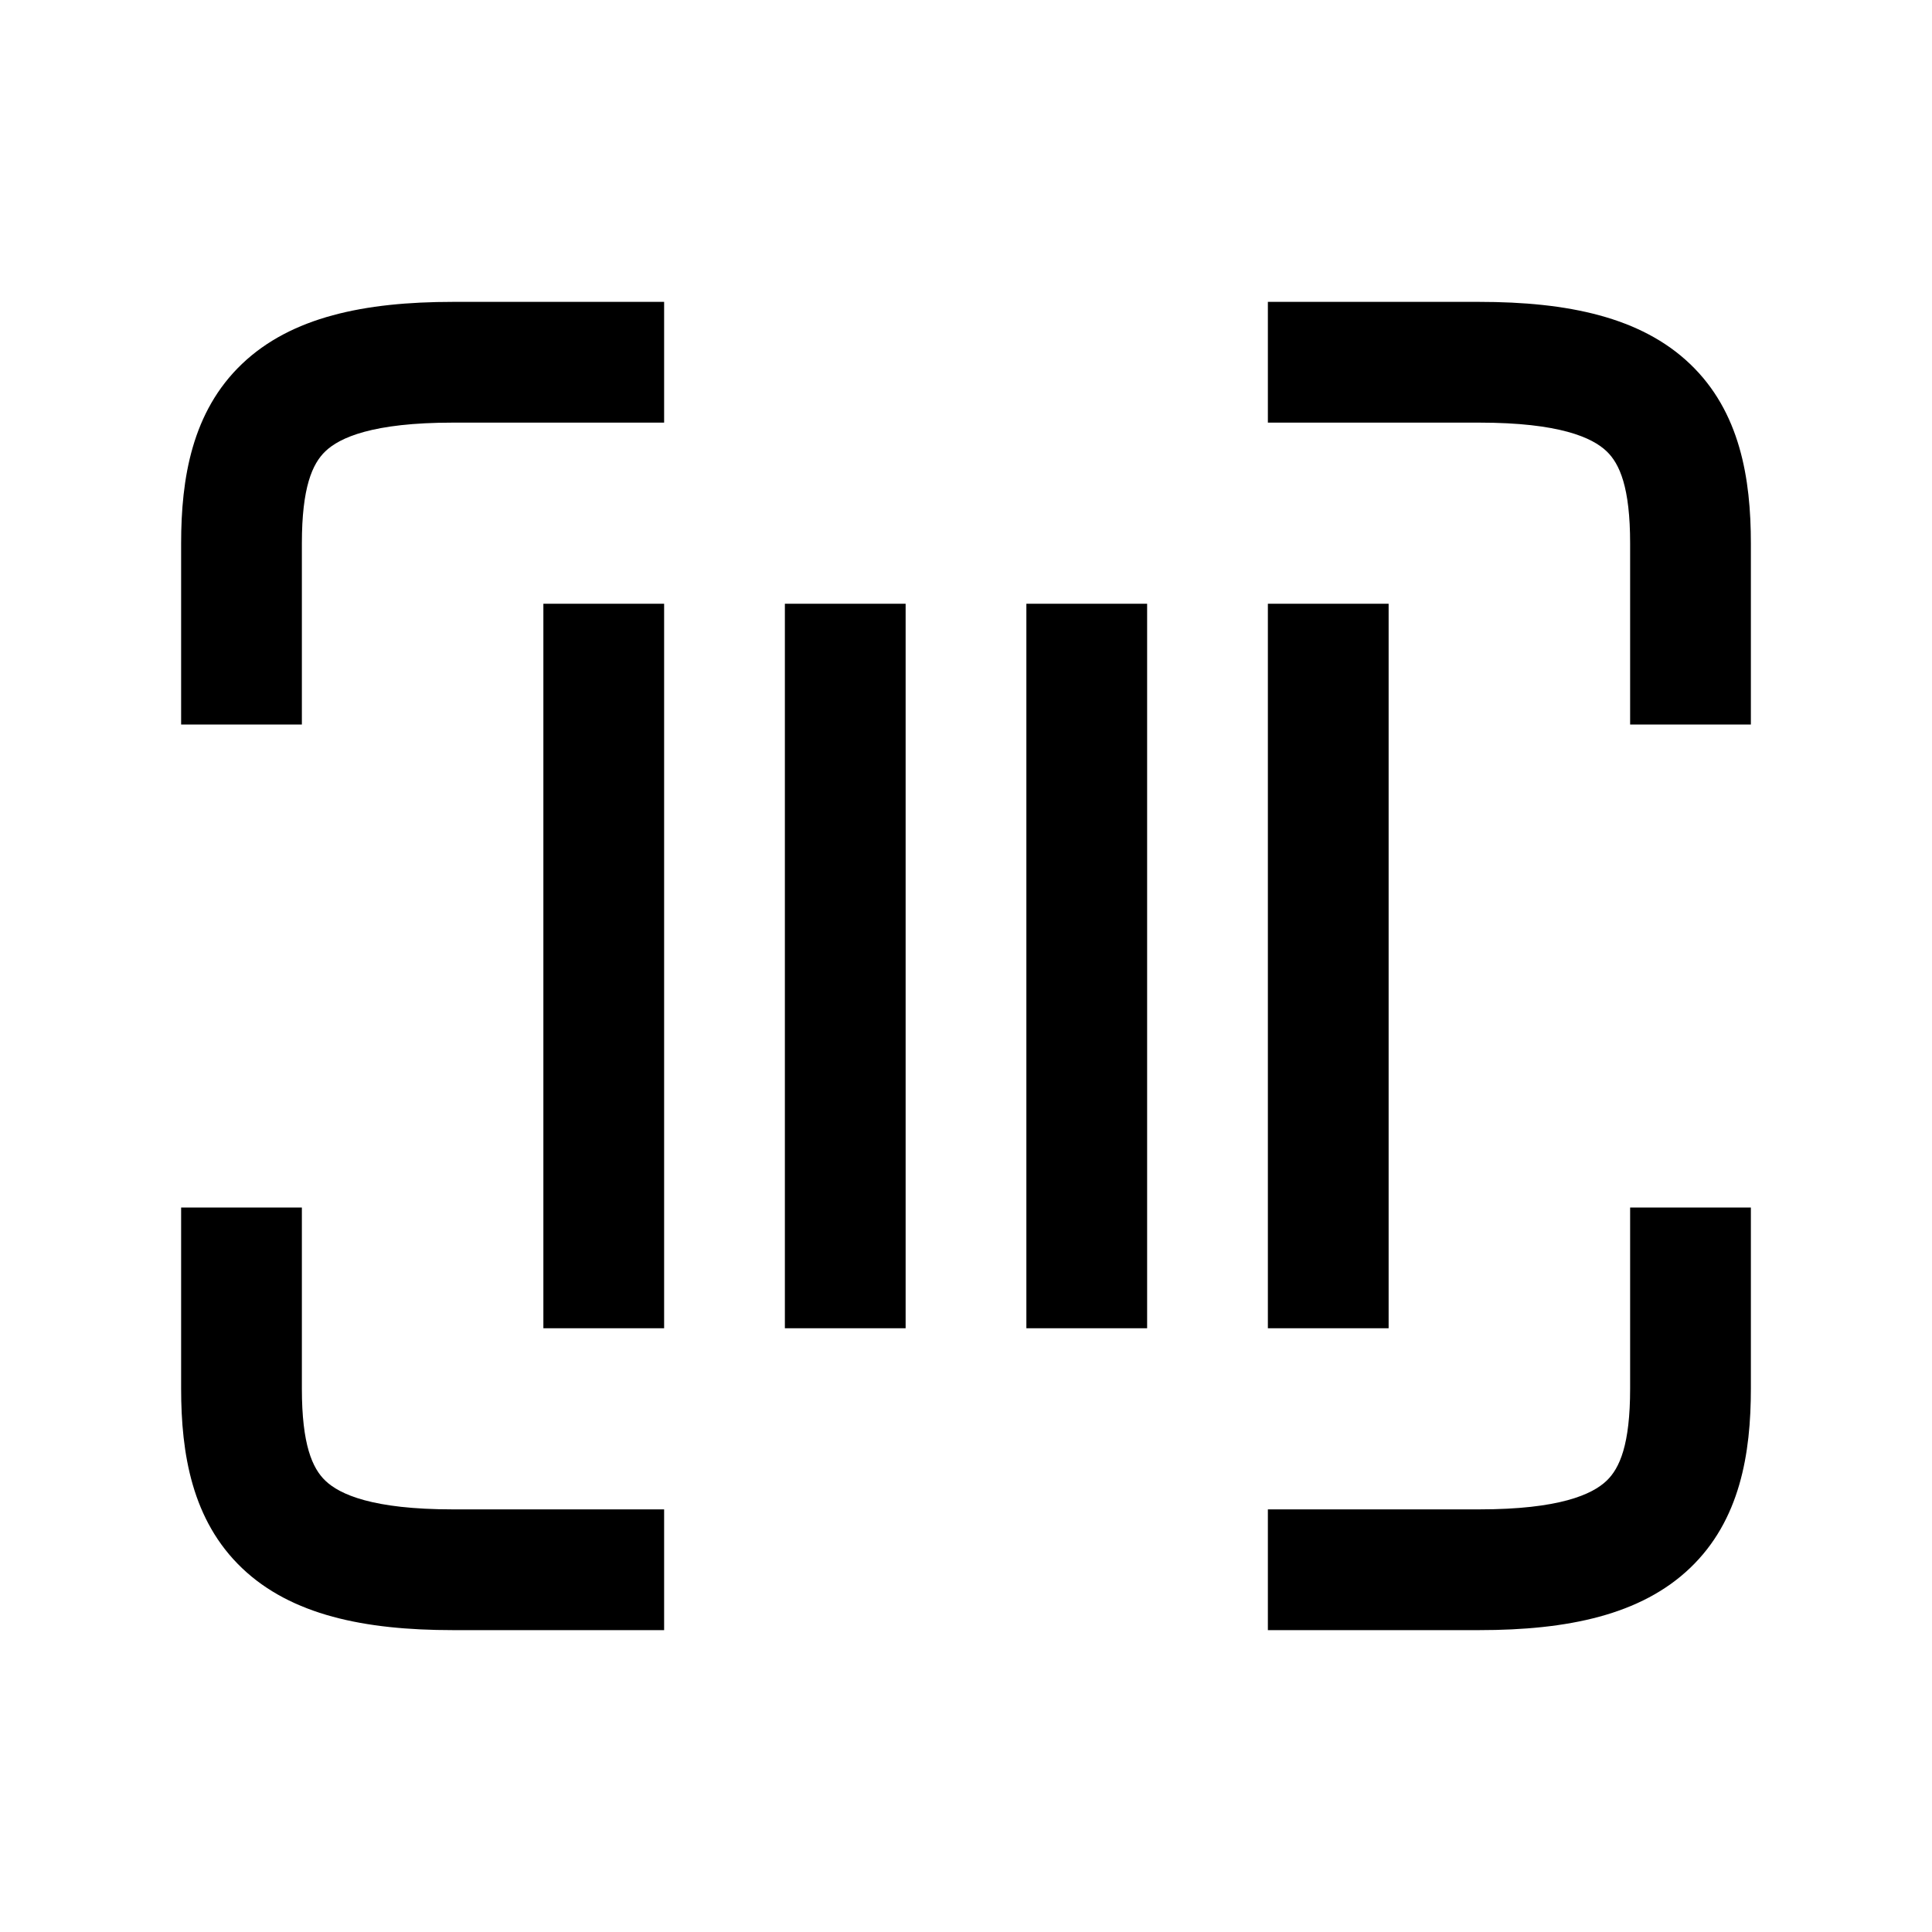 <svg width="48" height="48" viewBox="0 0 32 32" xmlns="http://www.w3.org/2000/svg"><path d="M11 10V22H9V10H11Z" fill="#000000" class="bmwfcol"/><path d="M15 10V22H13V10H15Z" fill="#000000" class="bmwfcol"/><path d="M19 10V22H17V10H19Z" fill="#000000" class="bmwfcol"/><path d="M23 10V22H21V10H23Z" fill="#000000" class="bmwfcol"/><path d="M3 20H5V23C5 23.926 5.172 24.318 5.39 24.526C5.627 24.752 6.169 25 7.5 25H11L11 27H7.5C6.031 27 4.823 26.748 4.01 25.974C3.178 25.182 3 24.074 3 23V20Z" fill="#000000" class="bmwfcol"/><path d="M3 12H5V9C5 8.074 5.172 7.682 5.39 7.474C5.627 7.248 6.169 7 7.5 7H11L11 5H7.5C6.031 5 4.823 5.252 4.01 6.026C3.178 6.818 3 7.926 3 9V12Z" fill="#000000" class="bmwfcol"/><path d="M29 20H27V23C27 23.926 26.828 24.318 26.61 24.526C26.373 24.752 25.831 25 24.5 25H21L21 27H24.5C25.969 27 27.177 26.748 27.99 25.974C28.822 25.182 29 24.074 29 23V20Z" fill="#000000" class="bmwfcol"/><path d="M29 12H27V9C27 8.074 26.828 7.682 26.61 7.474C26.373 7.248 25.831 7 24.5 7H21L21 5H24.5C25.969 5 27.177 5.252 27.99 6.026C28.822 6.818 29 7.926 29 9V12Z" fill="#000000" class="bmwfcol"/><title>barcode_rg_48</title></svg>